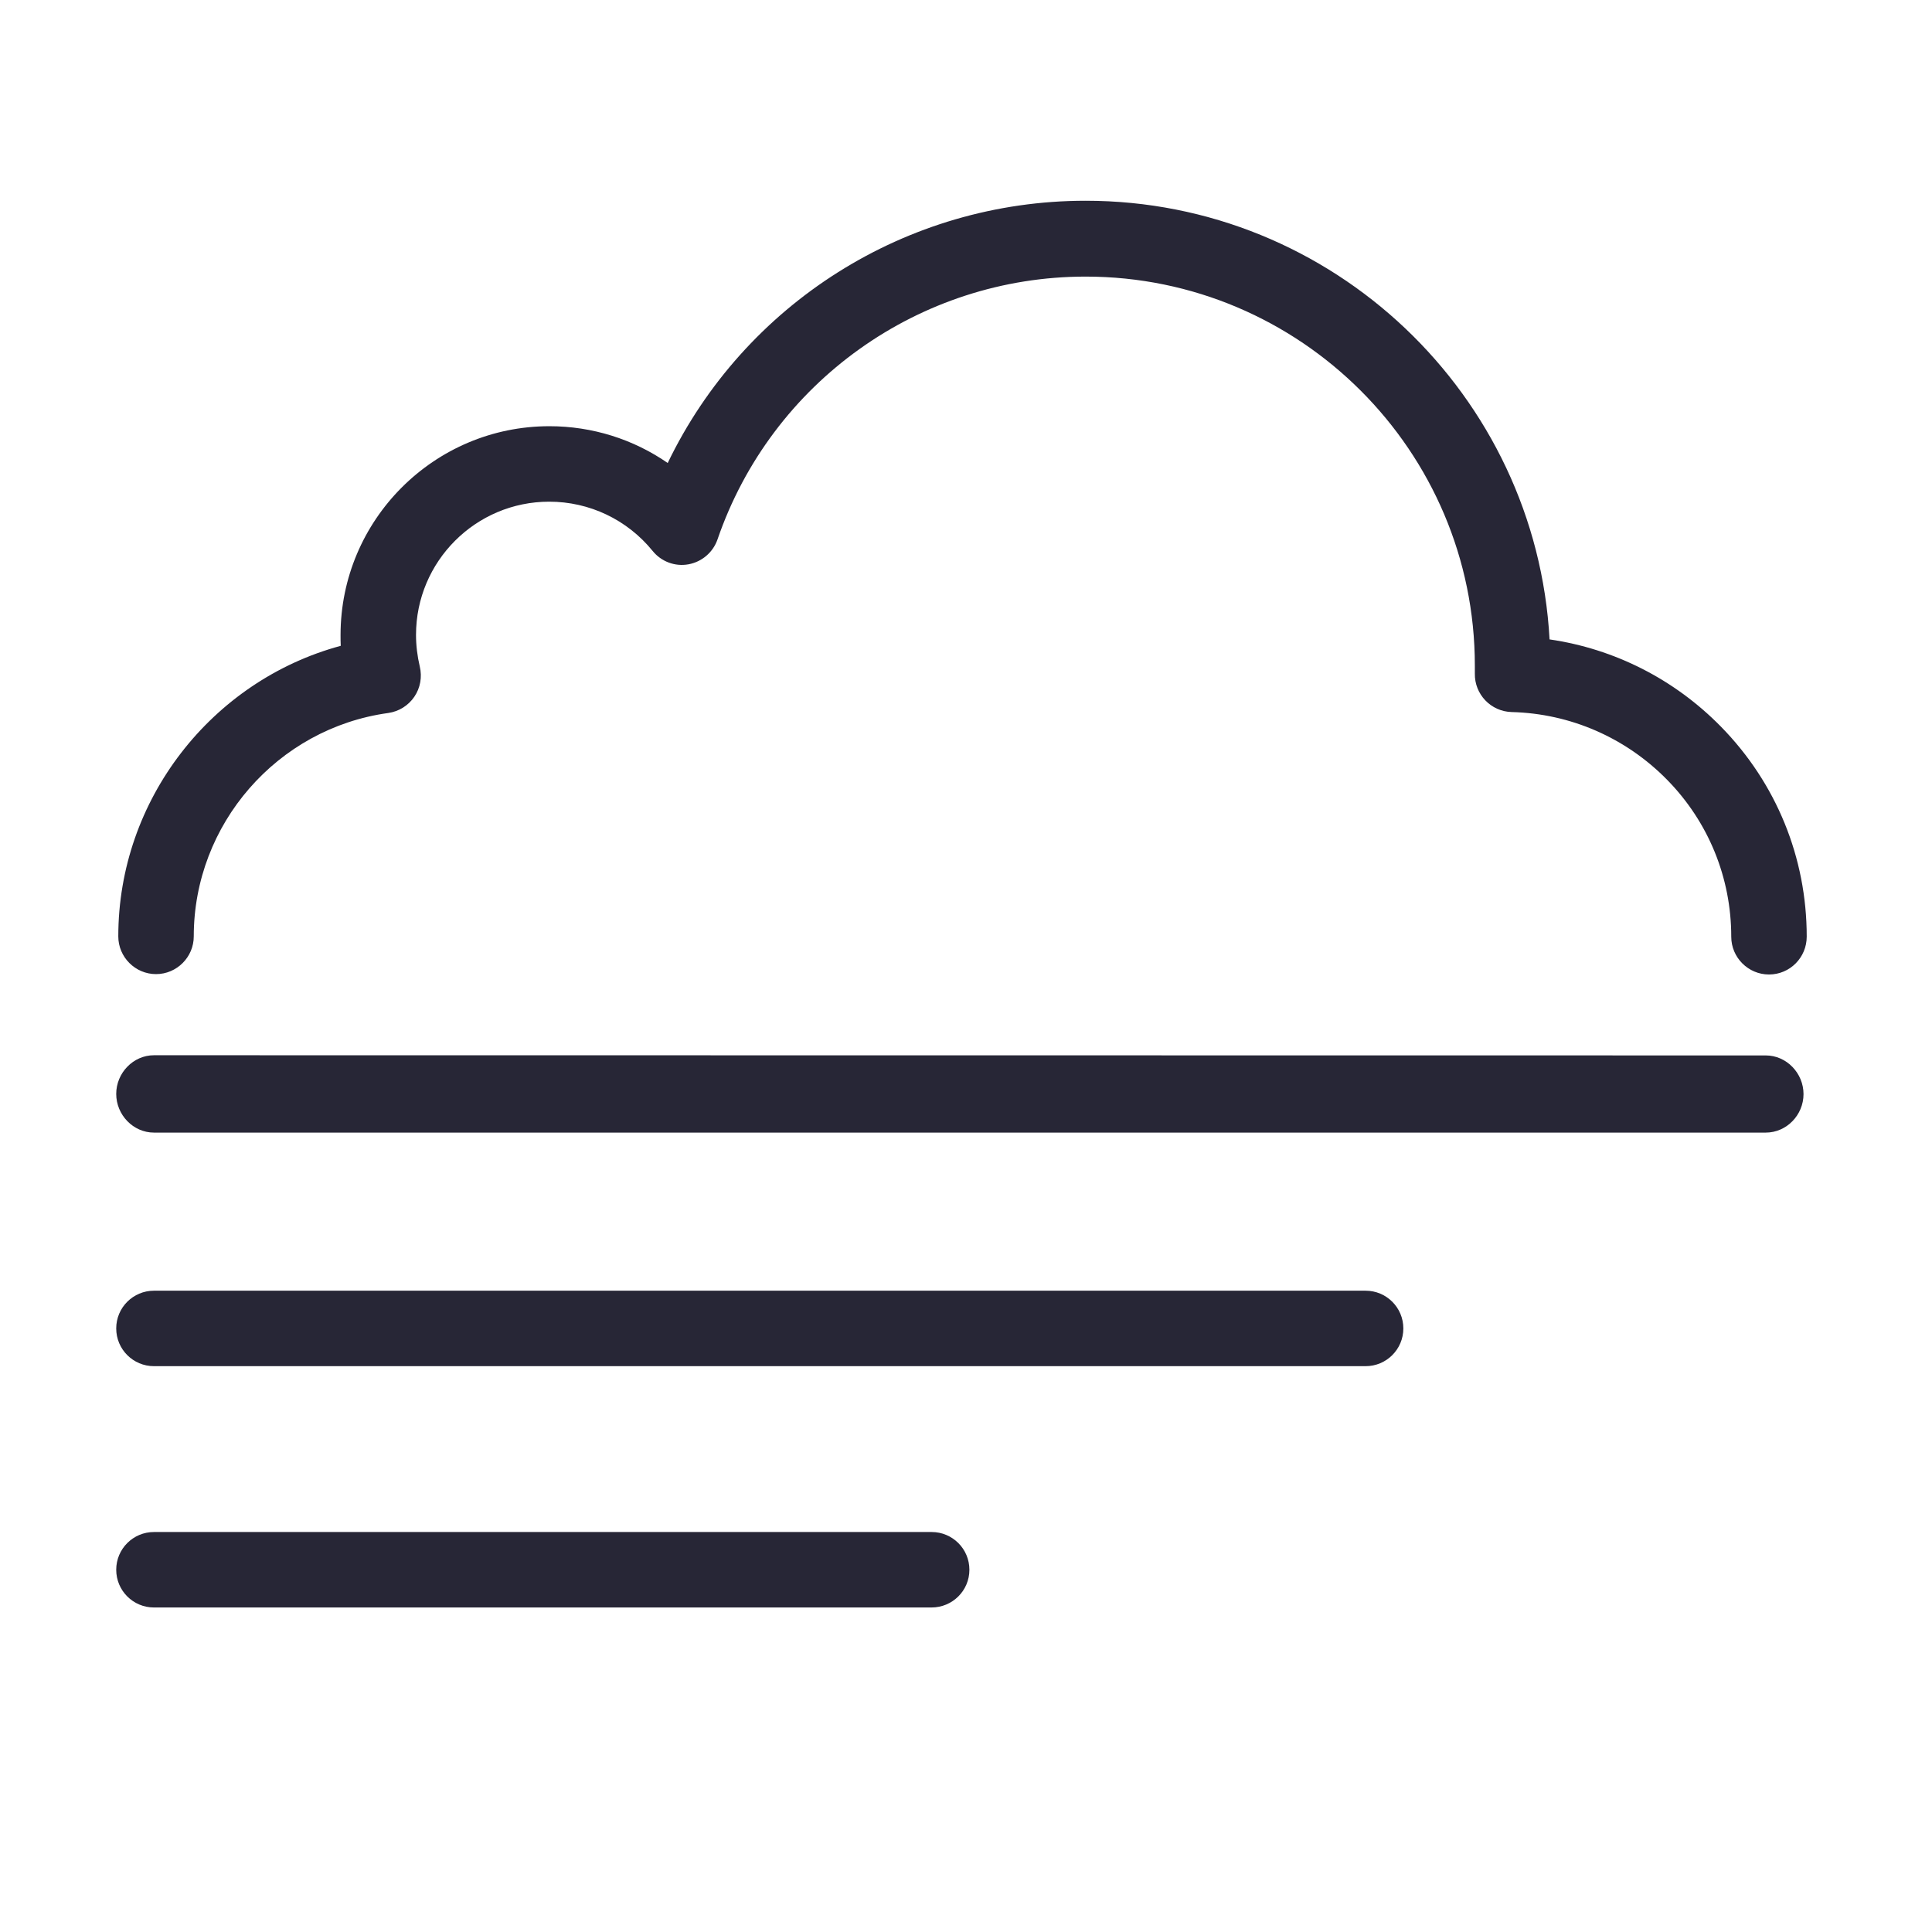 <svg xmlns="http://www.w3.org/2000/svg" viewBox="0 0 1024 1024" version="1.1"><path d="M937.6 516.5c-11 0-20-9-20-20 0-31.3-12.1-60.9-34-83.2-21.9-22.3-51.2-35.1-82.4-35.9-11-0.3-19.7-9.4-19.5-20.4 0-0.6-0-1.1-0-1.7-0-0.8-0-1.7-0-2.5 0-113.7-92.5-206.2-206.3-206.2-88.1 0-166.5 56-195.1 139.3-2.4 6.9-8.3 11.9-15.4 13.2-7.1 1.3-14.4-1.4-19-7.1-13.5-16.6-33.5-26.1-54.8-26.1-39 0-70.6 31.7-70.6 70.6 0 5.6 0.7 11.3 2 16.8 1.3 5.5 0.3 11.3-2.9 16-3.2 4.7-8.2 7.8-13.8 8.6-58.8 8.1-103.1 58.9-103.1 118.4 0 11-9 20-20 20s-20-9-20-20c0-72.5 49.5-135.5 117.9-154-0.1-1.9-0.1-3.8-0.1-5.7 0-61 49.6-110.7 110.7-110.7 22.7 0 44.5 6.9 62.7 19.5C394.5 161.1 480.2 106.4 575.4 106.4c131.2 0 238.8 103.1 245.9 232.5 34.4 5 66.2 21.1 90.9 46.3 29.3 29.9 45.4 69.4 45.4 111.2C957.6 507.5 948.7 516.5 937.6 516.5z" fill="#272636" p-id="2279"></path><path d="M935.9 600.3 81.6 600.3c-11 0-20-9.4-20-20.5s9-20.5 20-20.5L935.9 559.4c11 0 20 9.4 20 20.5S946.9 600.3 935.9 600.3z" fill="#272636" p-id="2280"></path><path d="M723.8 724.1 81.6 724.1c-11 0-20-8.9-20-20s9-20 20-20l642.2 0c11 0 20 8.9 20 20S734.8 724.1 723.8 724.1z" fill="#272636" p-id="2281"></path><path d="M493.7 852 81.6 852c-11 0-20-8.9-20-20s9-20 20-20l412.2 0c11 0 20 8.9 20 20S504.8 852 493.7 852z" fill="#272636" p-id="2282"></path></svg>
